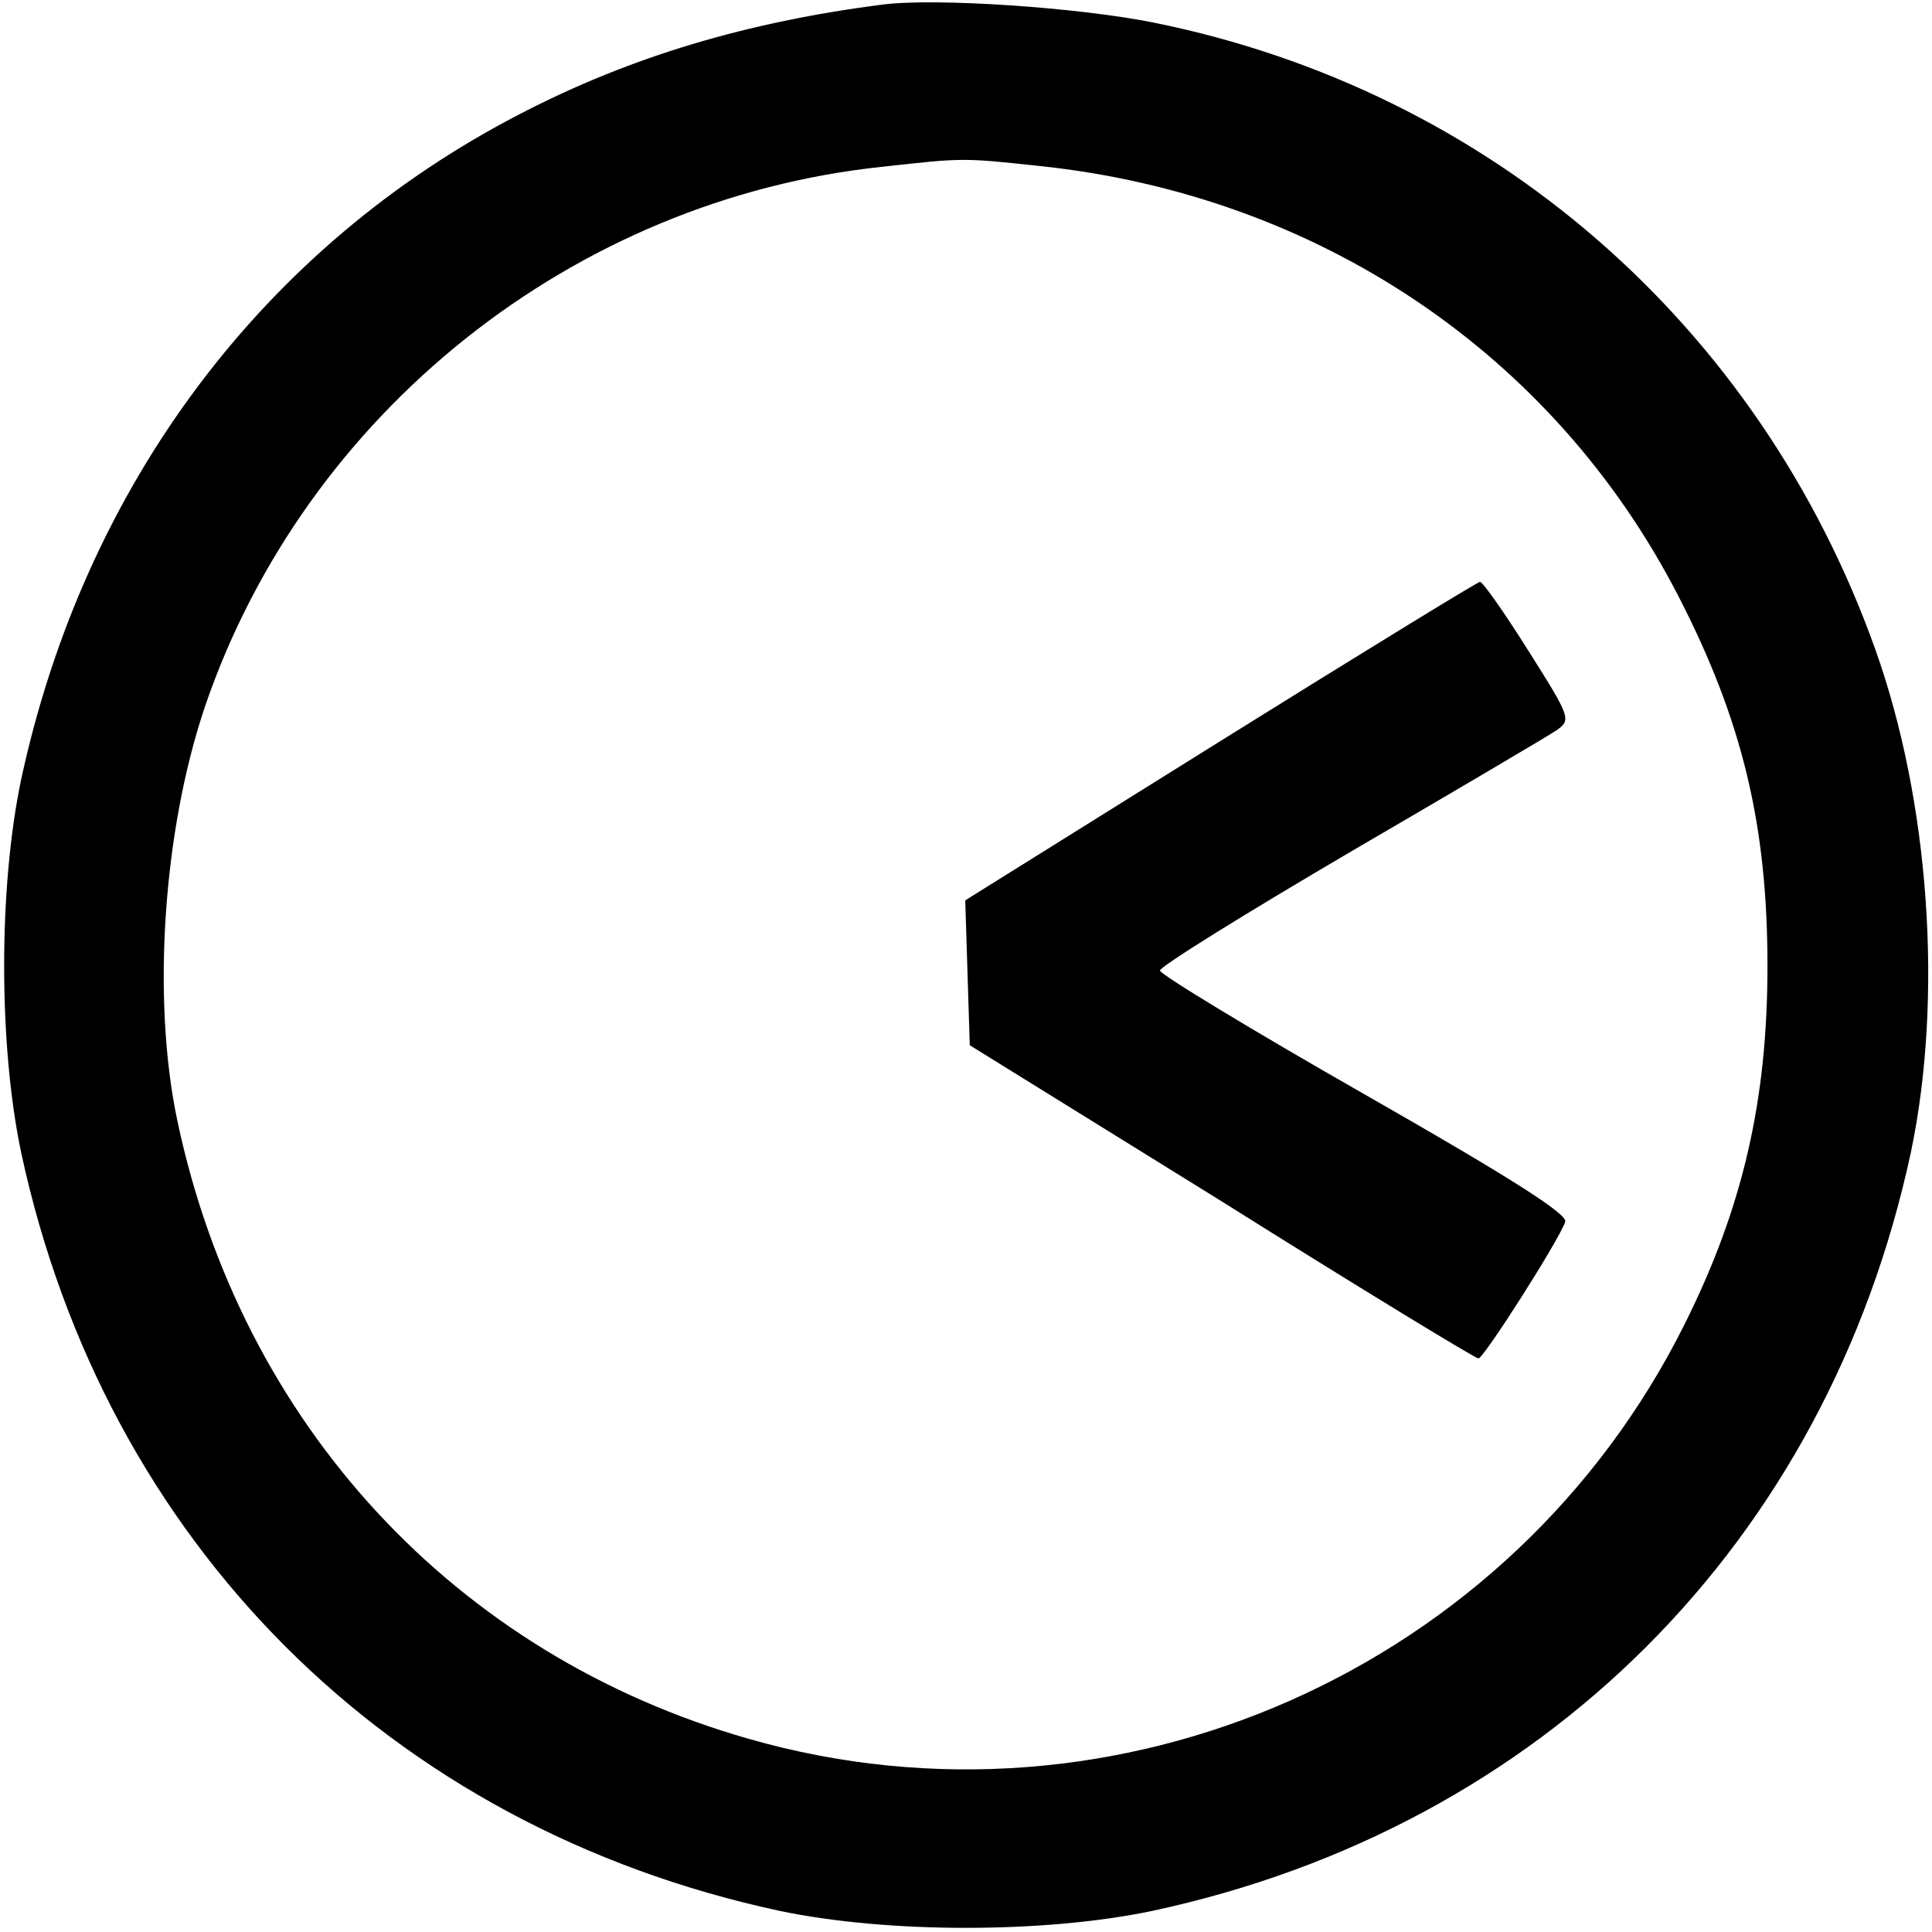 <?xml version="1.0" standalone="no"?>
<!DOCTYPE svg PUBLIC "-//W3C//DTD SVG 20010904//EN"
 "http://www.w3.org/TR/2001/REC-SVG-20010904/DTD/svg10.dtd">
<svg version="1.0" xmlns="http://www.w3.org/2000/svg"
 width="256pt" height="256pt" viewBox="0 0 256 256"
 preserveAspectRatio="xMidYMid meet">

<g transform="translate(0,256) scale(0.1,-0.1)"
fill="#000000" stroke="none">
<path d="M1170 2554 c-180 -23 -334 -69 -479 -144 -342 -176 -579 -493 -663
-883 -30 -143 -30 -351 0 -494 111 -517 488 -894 1005 -1005 143 -30 351 -30
494 0 517 111 894 488 1005 1005 43 205 25 466 -48 669 -154 429 -510 738
-955 828 -99 20 -288 33 -359 24z m208 -214 c369 -39 681 -249 846 -570 85
-165 118 -304 118 -490 0 -179 -33 -321 -110 -475 -228 -457 -752 -689 -1240
-549 -389 111 -672 417 -757 819 -34 161 -19 385 37 550 133 388 488 671 897
714 108 12 106 12 209 1z"/>
<path d="M1617 1578 l-338 -211 3 -96 3 -96 334 -207 c183 -115 336 -208 340
-208 7 0 107 157 115 181 4 10 -75 60 -266 169 -149 85 -271 159 -271 164 1 6
114 76 252 157 139 81 261 153 273 161 20 14 20 16 -37 106 -32 51 -61 92 -64
91 -3 0 -158 -95 -344 -211z"/>
</g>
</svg>
